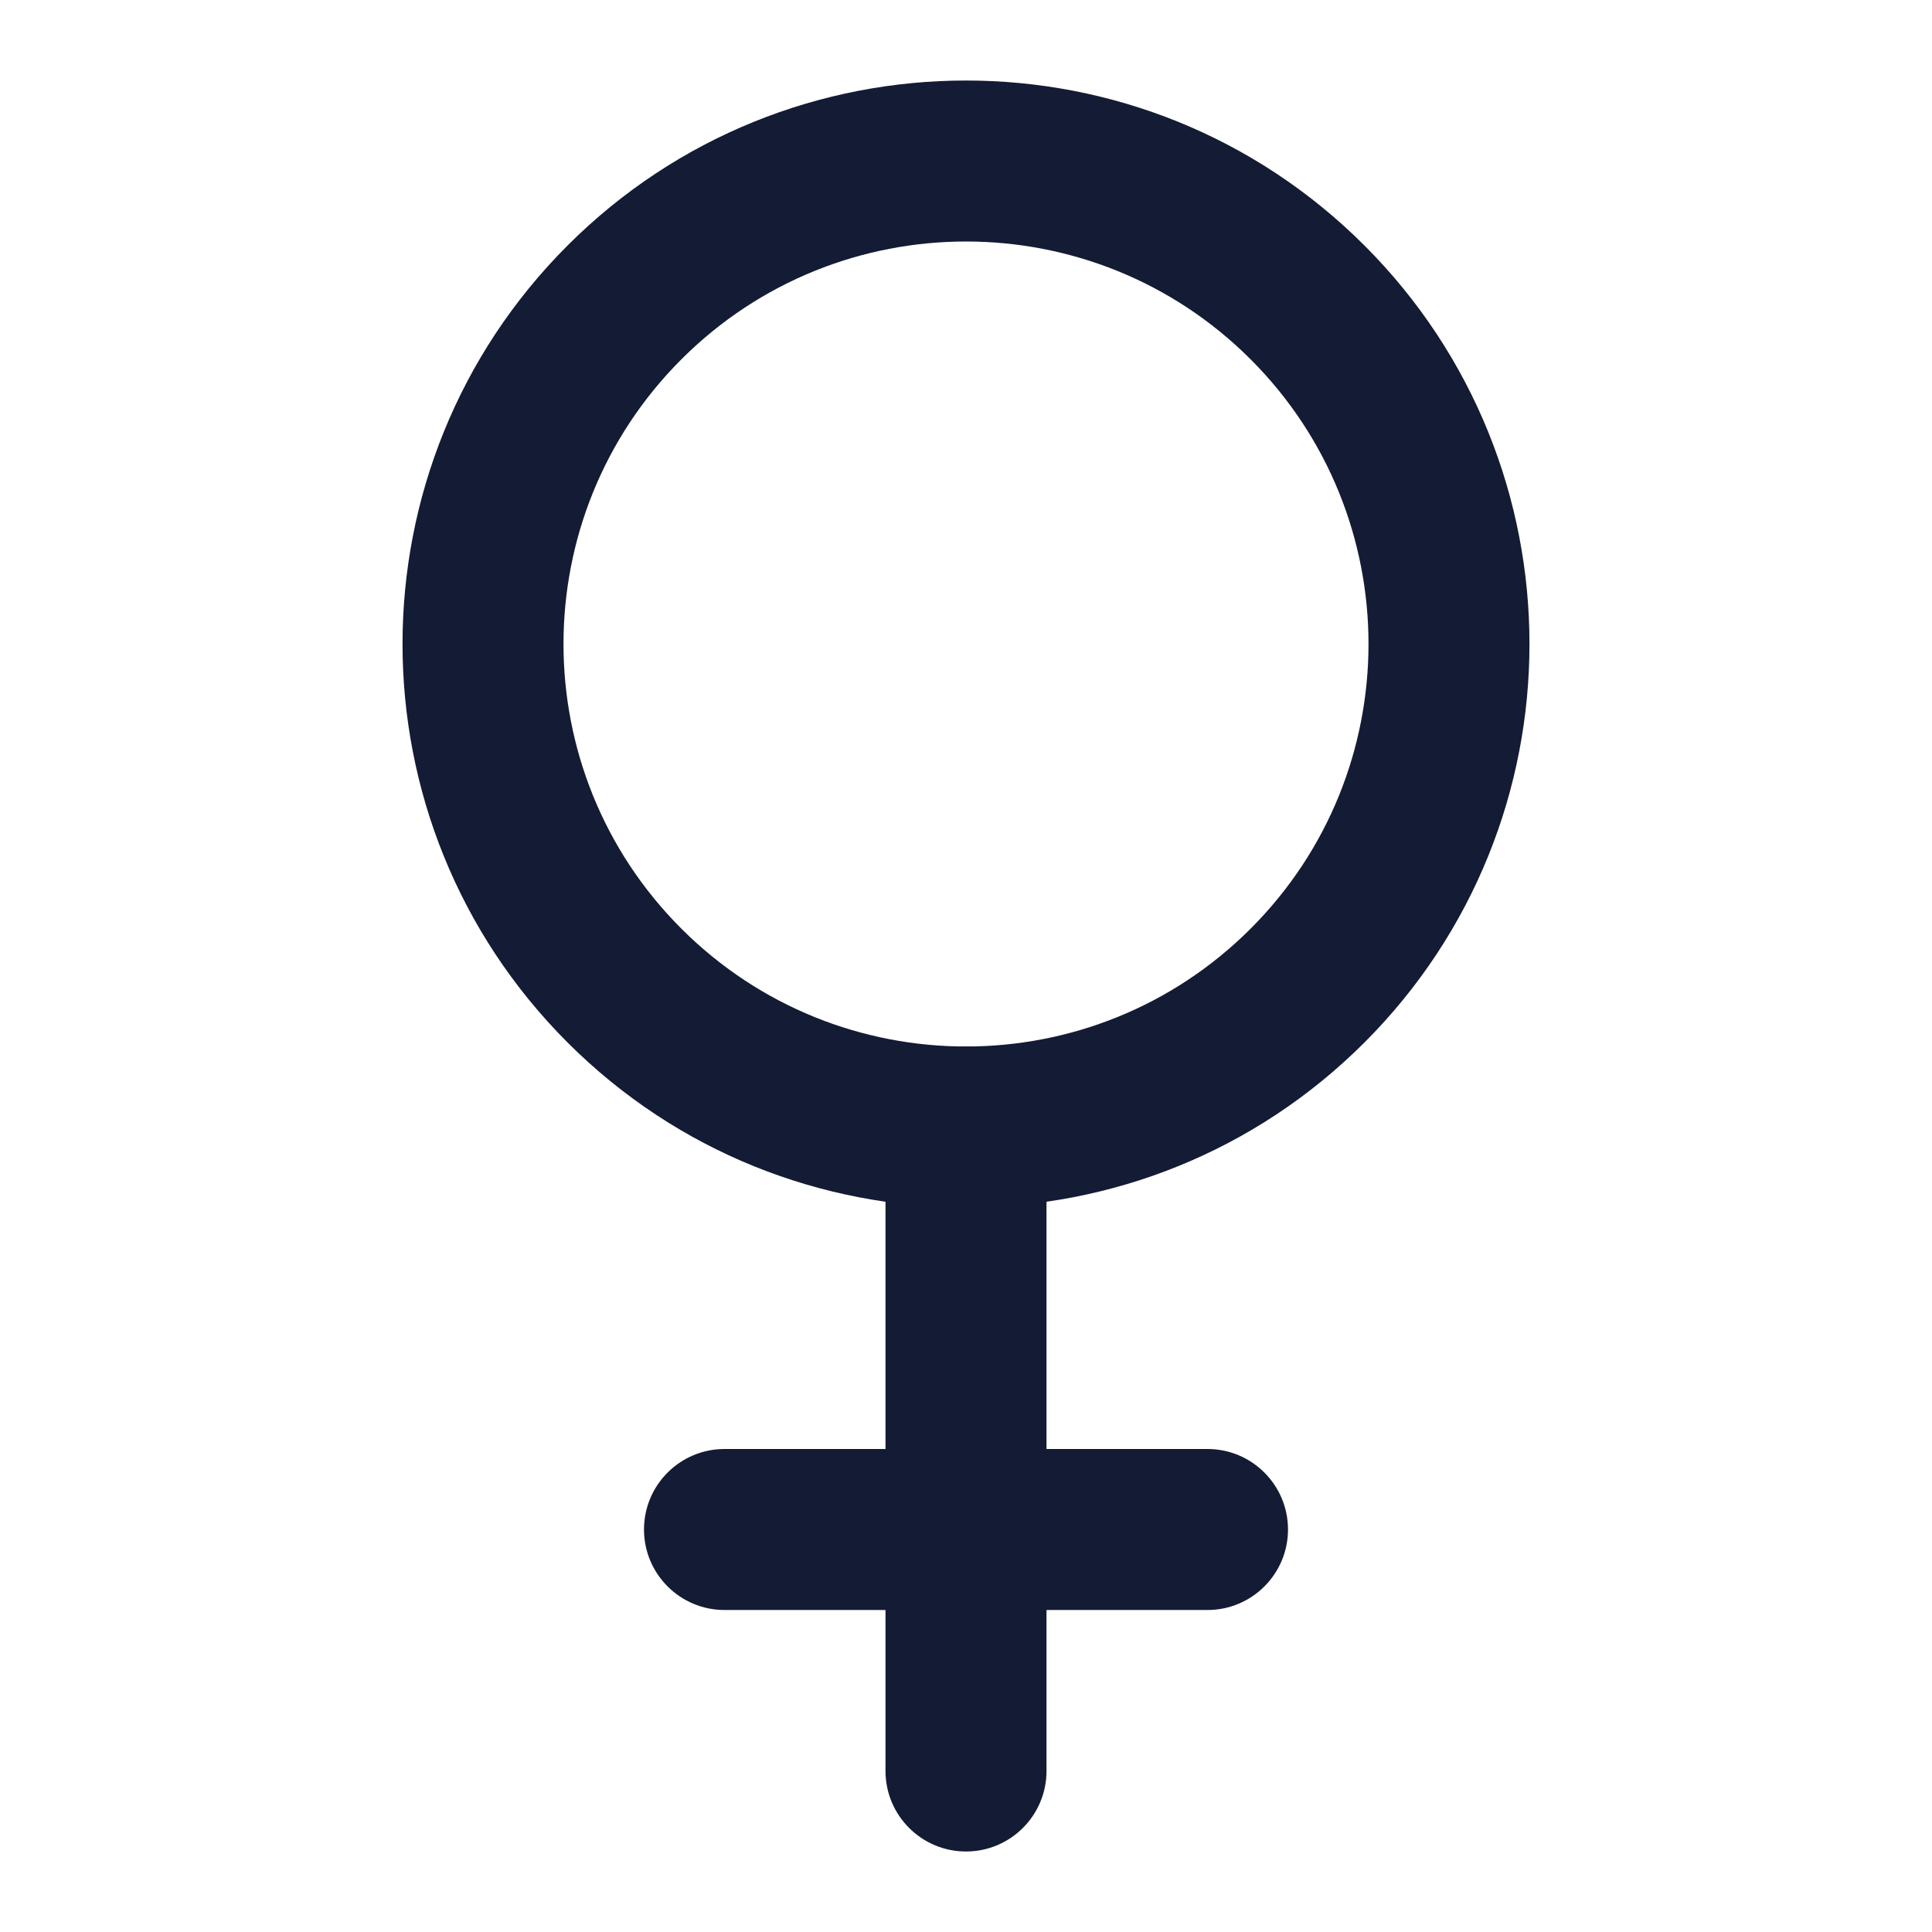 <svg width="24" height="24" viewBox="0 0 24 24" fill="none" xmlns="http://www.w3.org/2000/svg">
<path fill-rule="evenodd" clip-rule="evenodd" d="M7.05 3.05C9.784 0.317 14.216 0.317 16.95 3.05C19.683 5.784 19.683 10.216 16.95 12.95C14.216 15.683 9.784 15.683 7.05 12.95C4.317 10.216 4.317 5.784 7.05 3.05ZM15.536 4.464C13.583 2.512 10.417 2.512 8.464 4.464C6.512 6.417 6.512 9.583 8.464 11.536C10.417 13.488 13.583 13.488 15.536 11.536C17.488 9.583 17.488 6.417 15.536 4.464Z" fill="#141B34"/>
<path fill-rule="evenodd" clip-rule="evenodd" d="M12 13C12.552 13 13 13.448 13 14V18H15C15.552 18 16 18.448 16 19C16 19.552 15.552 20 15 20H13V22C13 22.552 12.552 23 12 23C11.448 23 11 22.552 11 22V20L9 20C8.448 20 8 19.552 8 19C8 18.448 8.448 18 9 18L11 18V14C11 13.448 11.448 13 12 13Z" fill="#141B34"/>
</svg>
